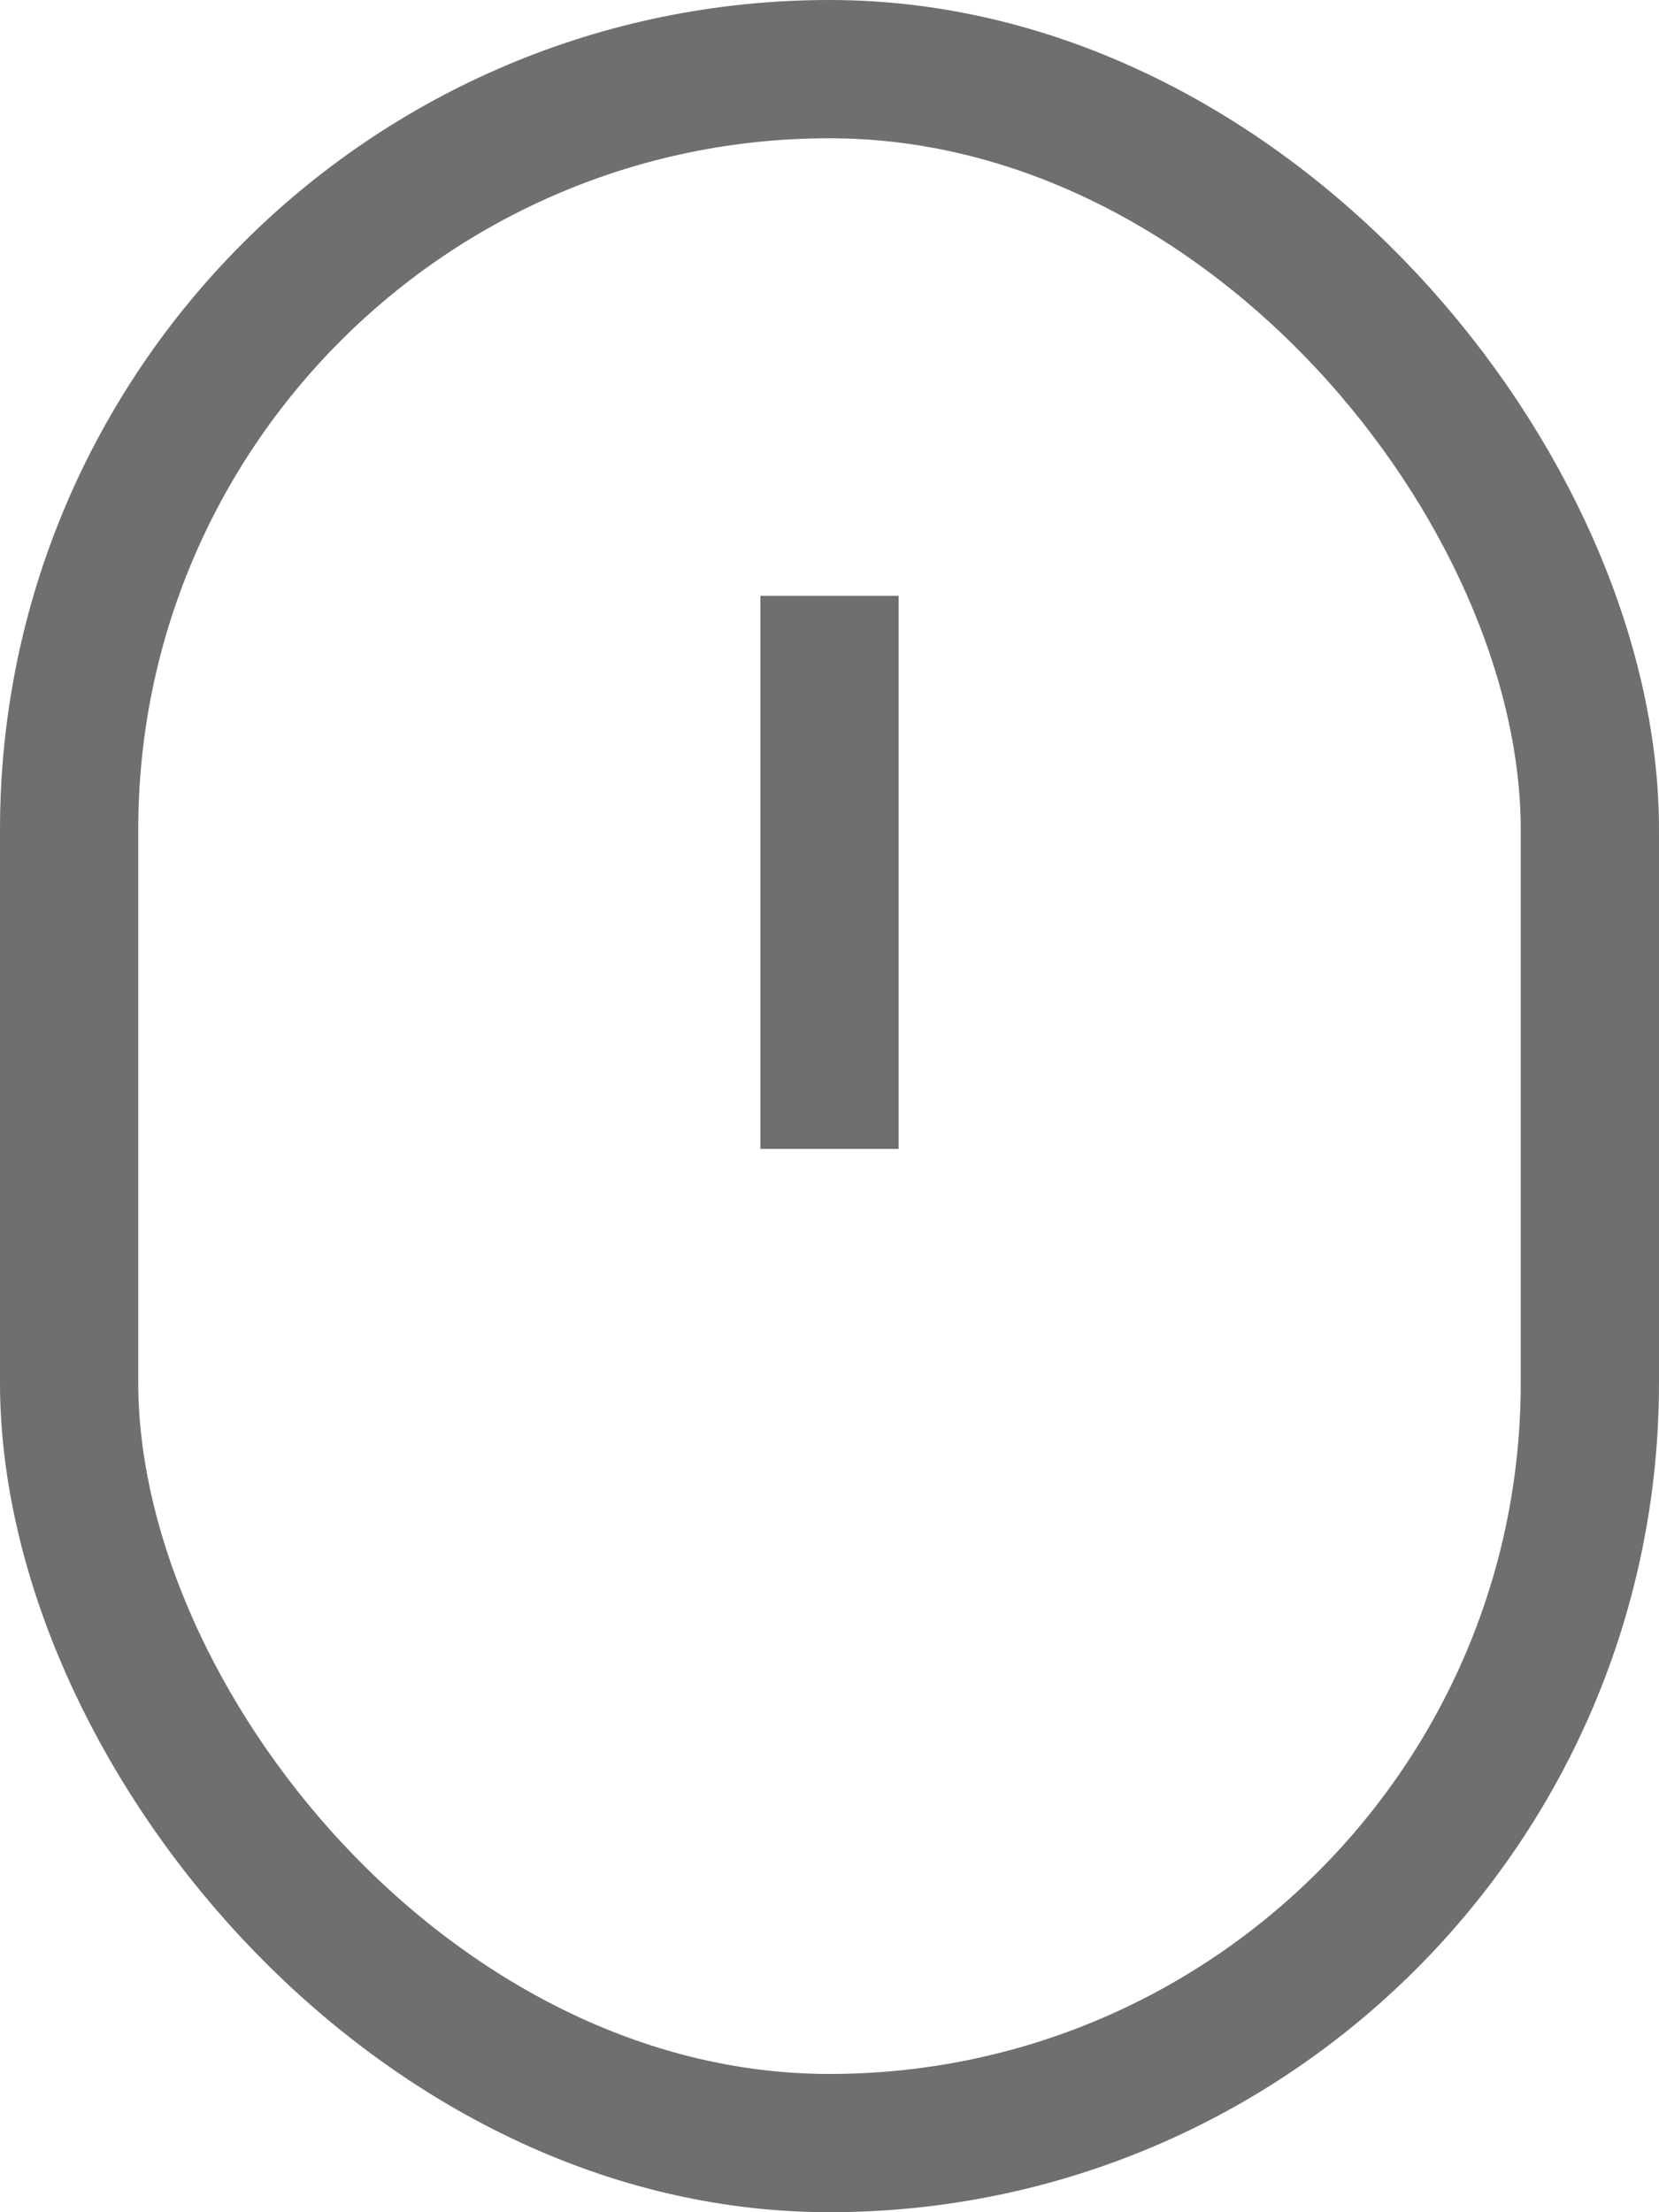 <svg width="24" height="32" fill="none" xmlns="http://www.w3.org/2000/svg"><path fill="#6F6F6F" d="M11 8.619h2v8h-2z"/><rect x="1" y="1" width="22" height="30" rx="11" stroke="#6F6F6F" stroke-width="2"/></svg>